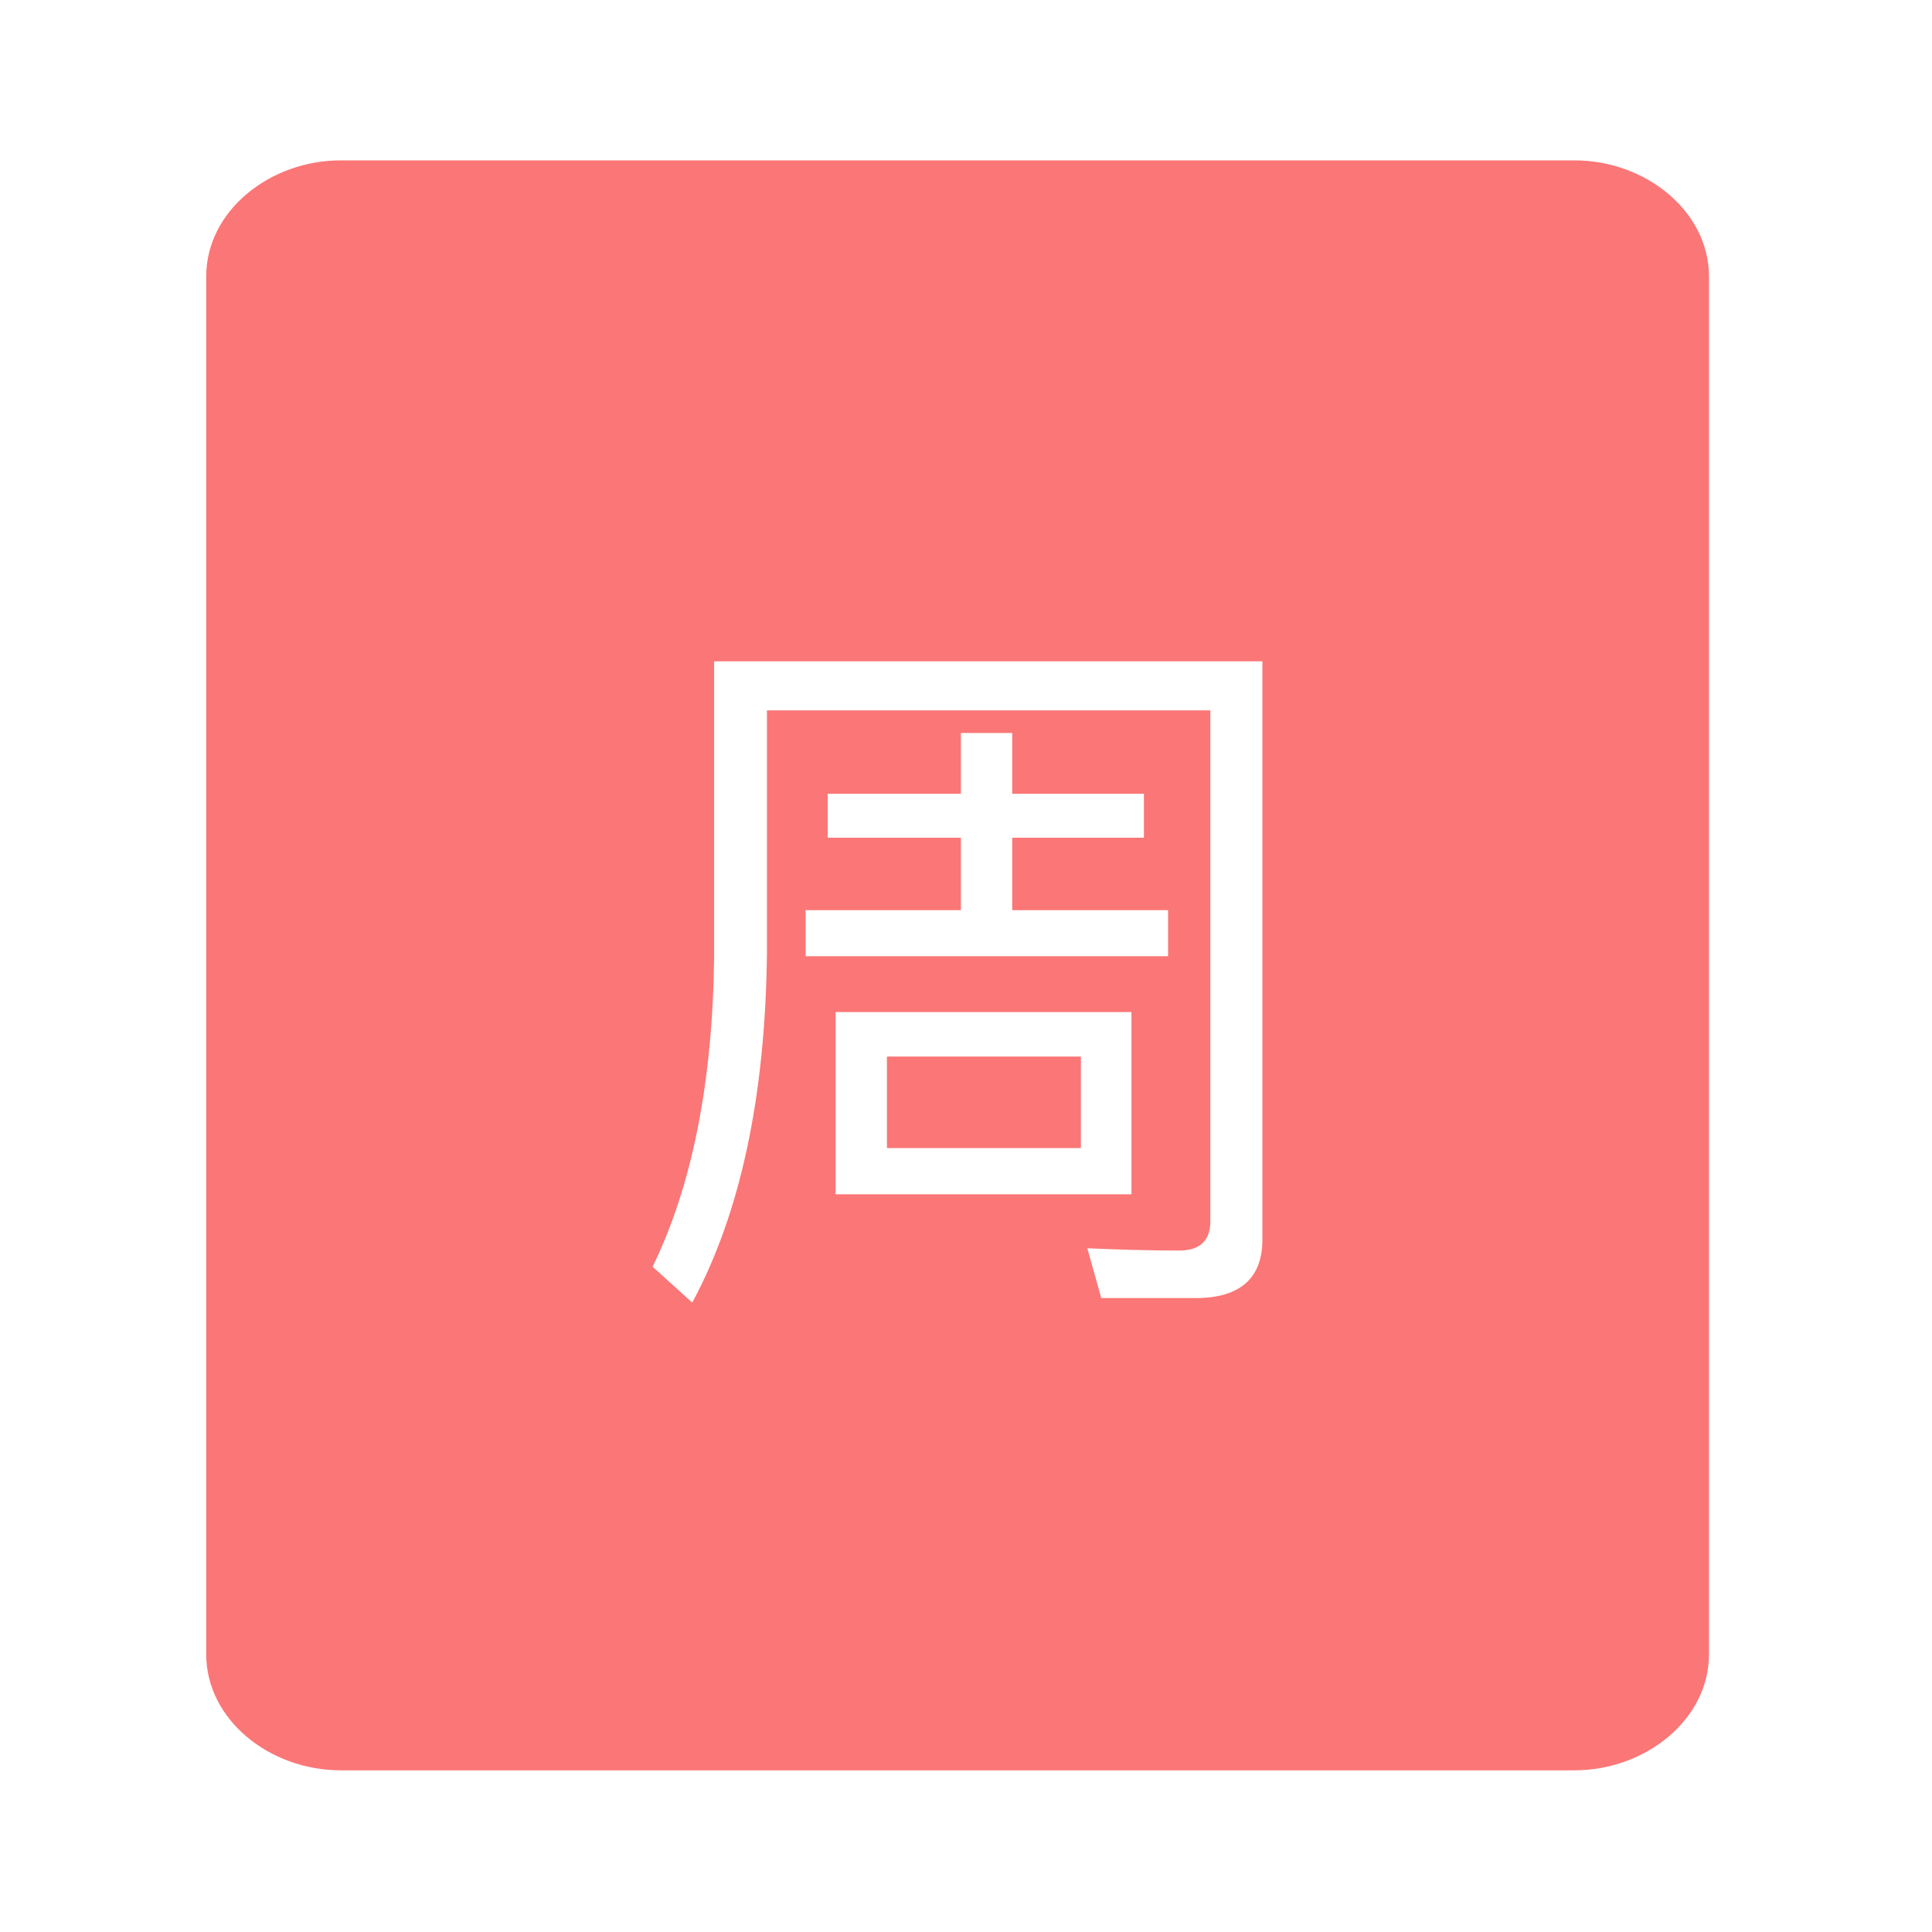 <?xml version="1.0" standalone="no"?><!DOCTYPE svg PUBLIC "-//W3C//DTD SVG 1.1//EN" "http://www.w3.org/Graphics/SVG/1.1/DTD/svg11.dtd"><svg class="icon" width="200px" height="200.00px" viewBox="0 0 1024 1024" version="1.1" xmlns="http://www.w3.org/2000/svg"><path d="M834.5 85H180.6c-37.7 0-71.3 26.9-71.3 61.5v730.3c0 34.6 33.5 61.5 71.3 61.5h653.9c37.7 0 71.3-26.9 71.3-61.5V146.5c-0.1-34.6-33.6-61.5-71.3-61.5zM438.7 444v-23.3h70.6v-32.2h27.2v32.2h69.8V444h-69.8v38.4h82.6v24.4H427v-24.4h82.3V444h-70.6z m4.2 92.4h156.8V633H442.9v-96.6zM669.1 657c0 20.6-12 31-35.3 31h-50.1l-7.4-26.4c17.5 0.8 33.8 1.2 48.9 1.2 10.9 0 16.3-5.4 16.3-15.5V376.5h-235v128.4c-0.8 76-14 138.1-39.6 185.5l-21-19c21-43.1 31.8-97.8 32.6-164.1V350.5h290.6V657z" fill="#FB7676" /><path d="M470.1 560h102.8v48.5H470.1z" fill="#FB7676" /></svg>